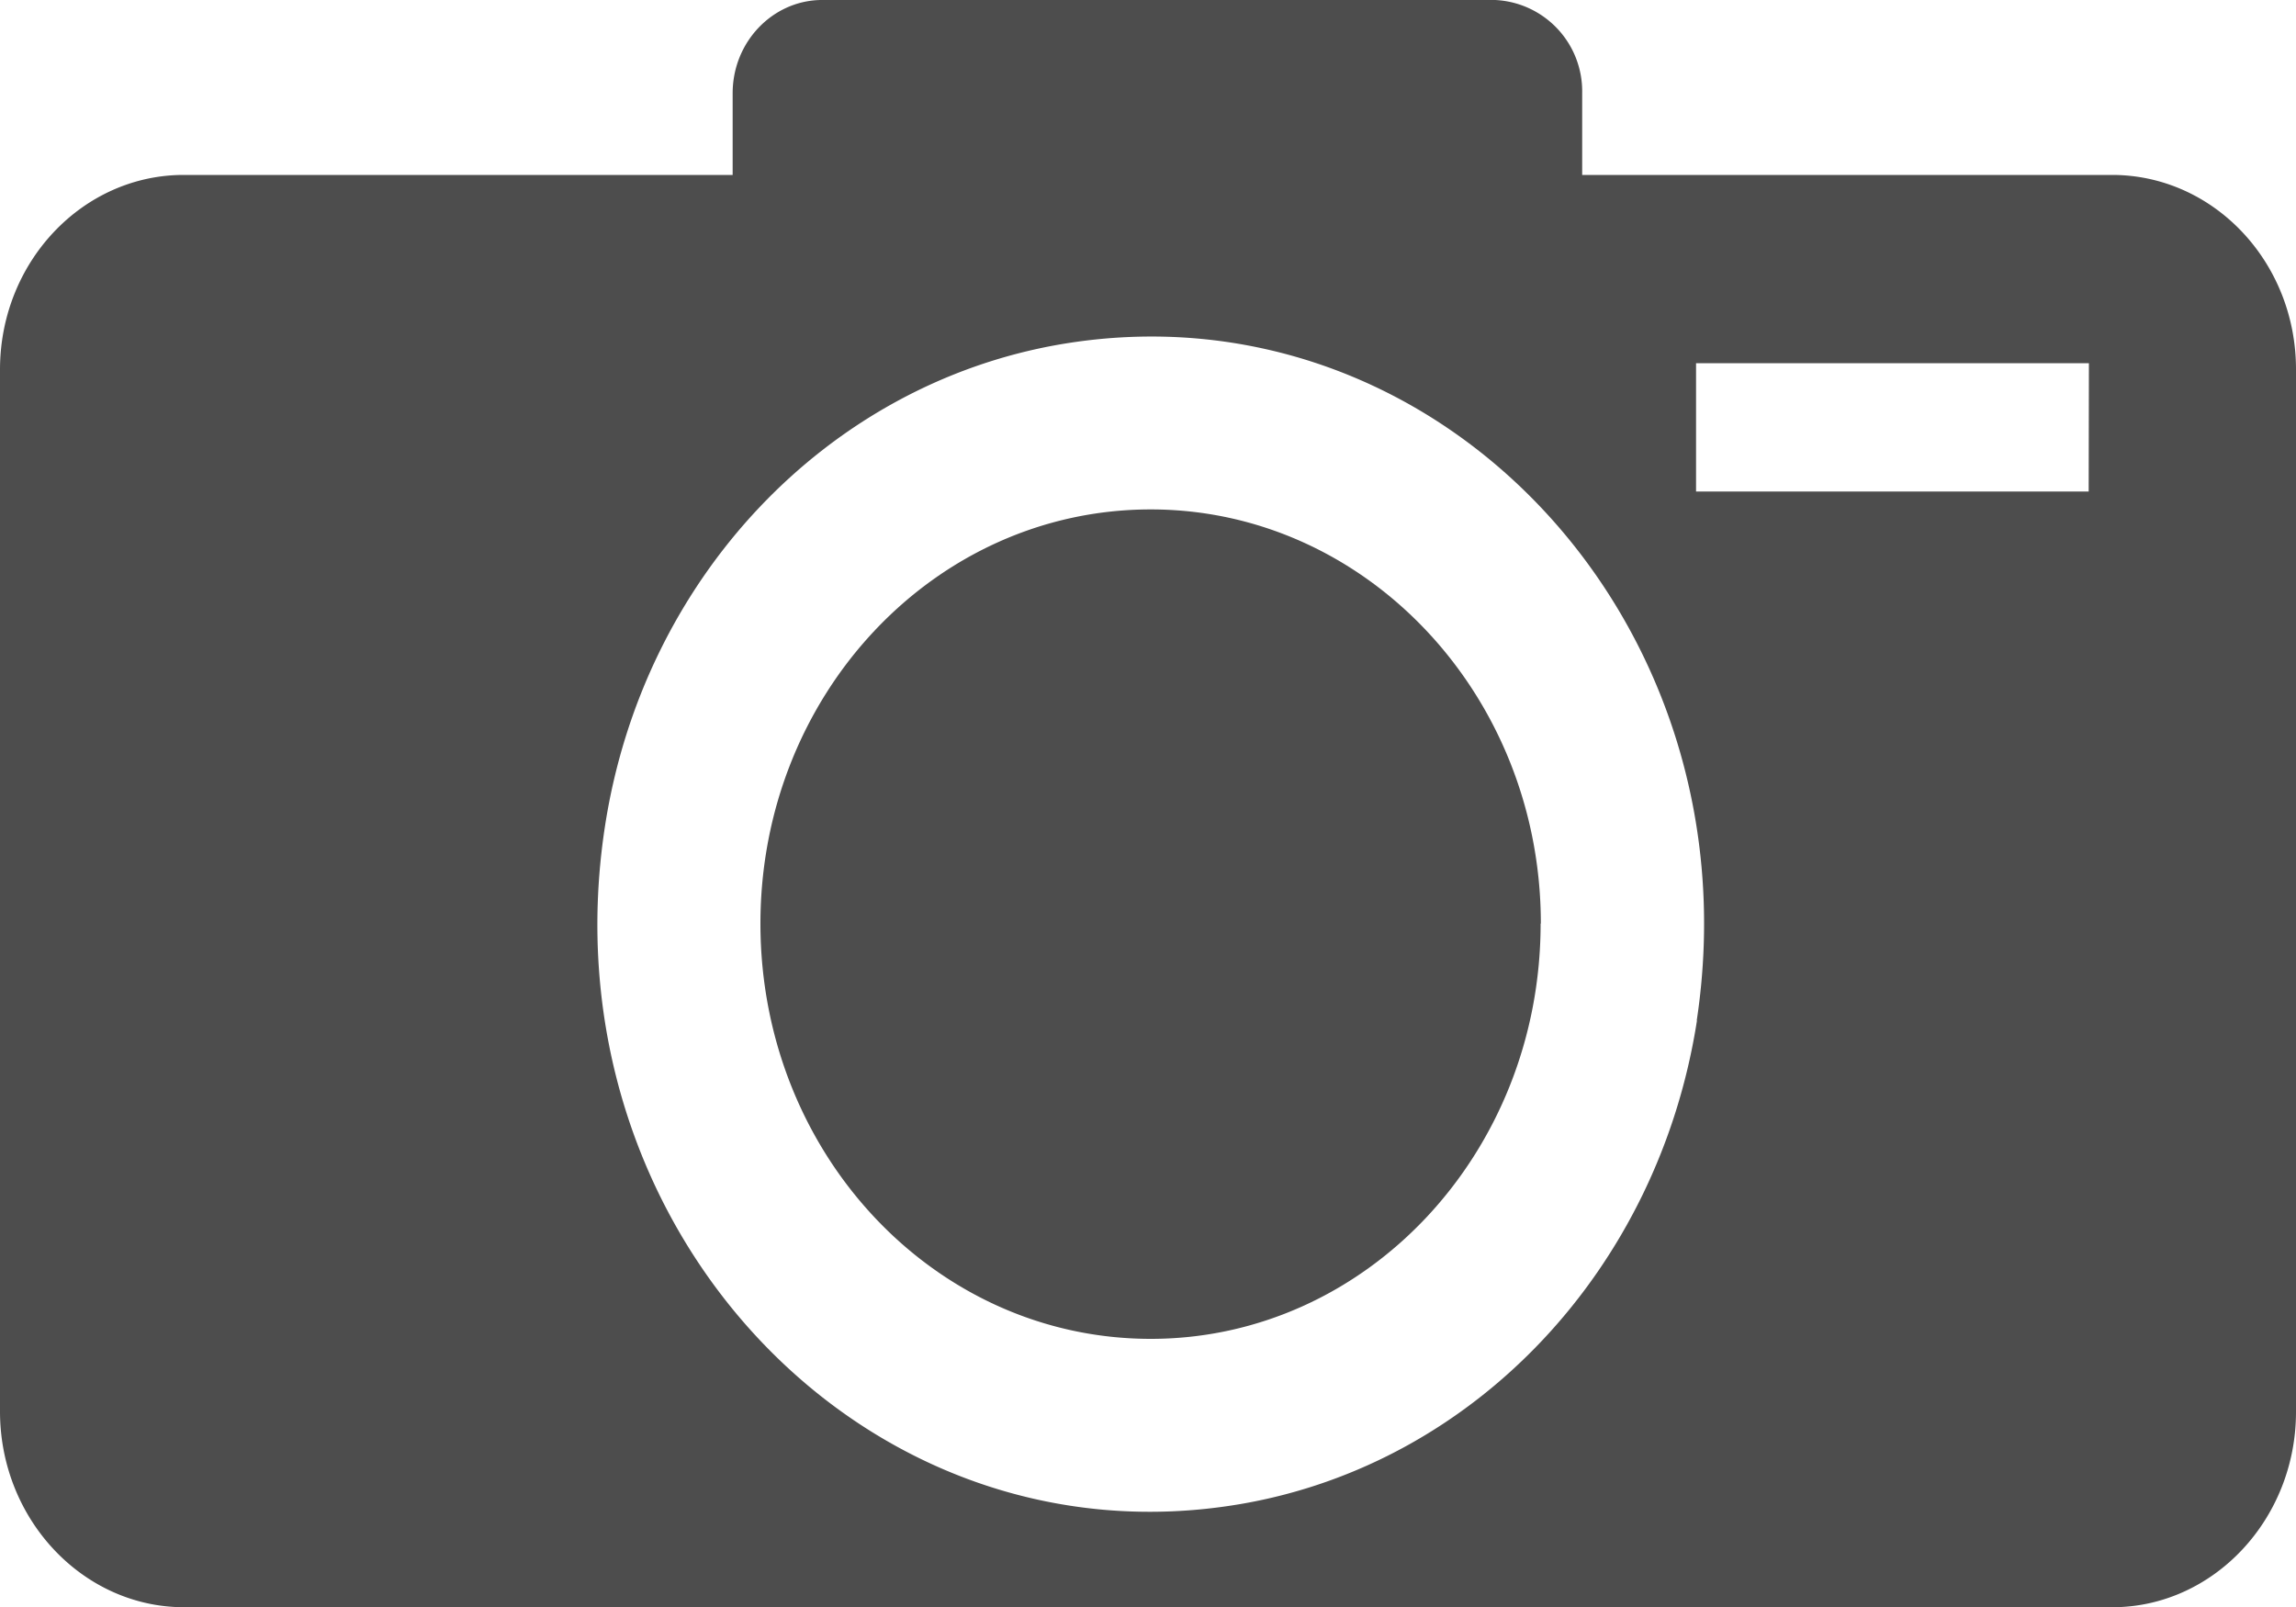 <svg xmlns="http://www.w3.org/2000/svg" width="10" height="7" viewBox="0 0 10 7"><path d="M6.71 4.023c0 1-.76 1.809-1.698 1.809-.942 0-1.7-.809-1.7-1.809 0-.996.758-1.804 1.7-1.804.937 0 1.699.808 1.699 1.804zM10 1.61v4.54c0 .468-.36.851-.8.851H.8C.36 7 0 6.617 0 6.148V1.61C0 1.141.36.762.8.762h2.391V.406c0-.222.172-.402.383-.406h2.938a.398.398 0 01.379.406v.356h2.308c.442 0 .801.379.801.847zM7.39 4.445C7.653 2.707 6.255 1.22 4.618 1.5c-1.02.176-1.82 1.023-1.984 2.105C2.37 5.344 3.77 6.832 5.406 6.551c1.02-.176 1.817-1.024 1.985-2.106zm1.708-2.863H7.387v.559h1.71zm0 0" fill="#4d4d4d"/></svg>